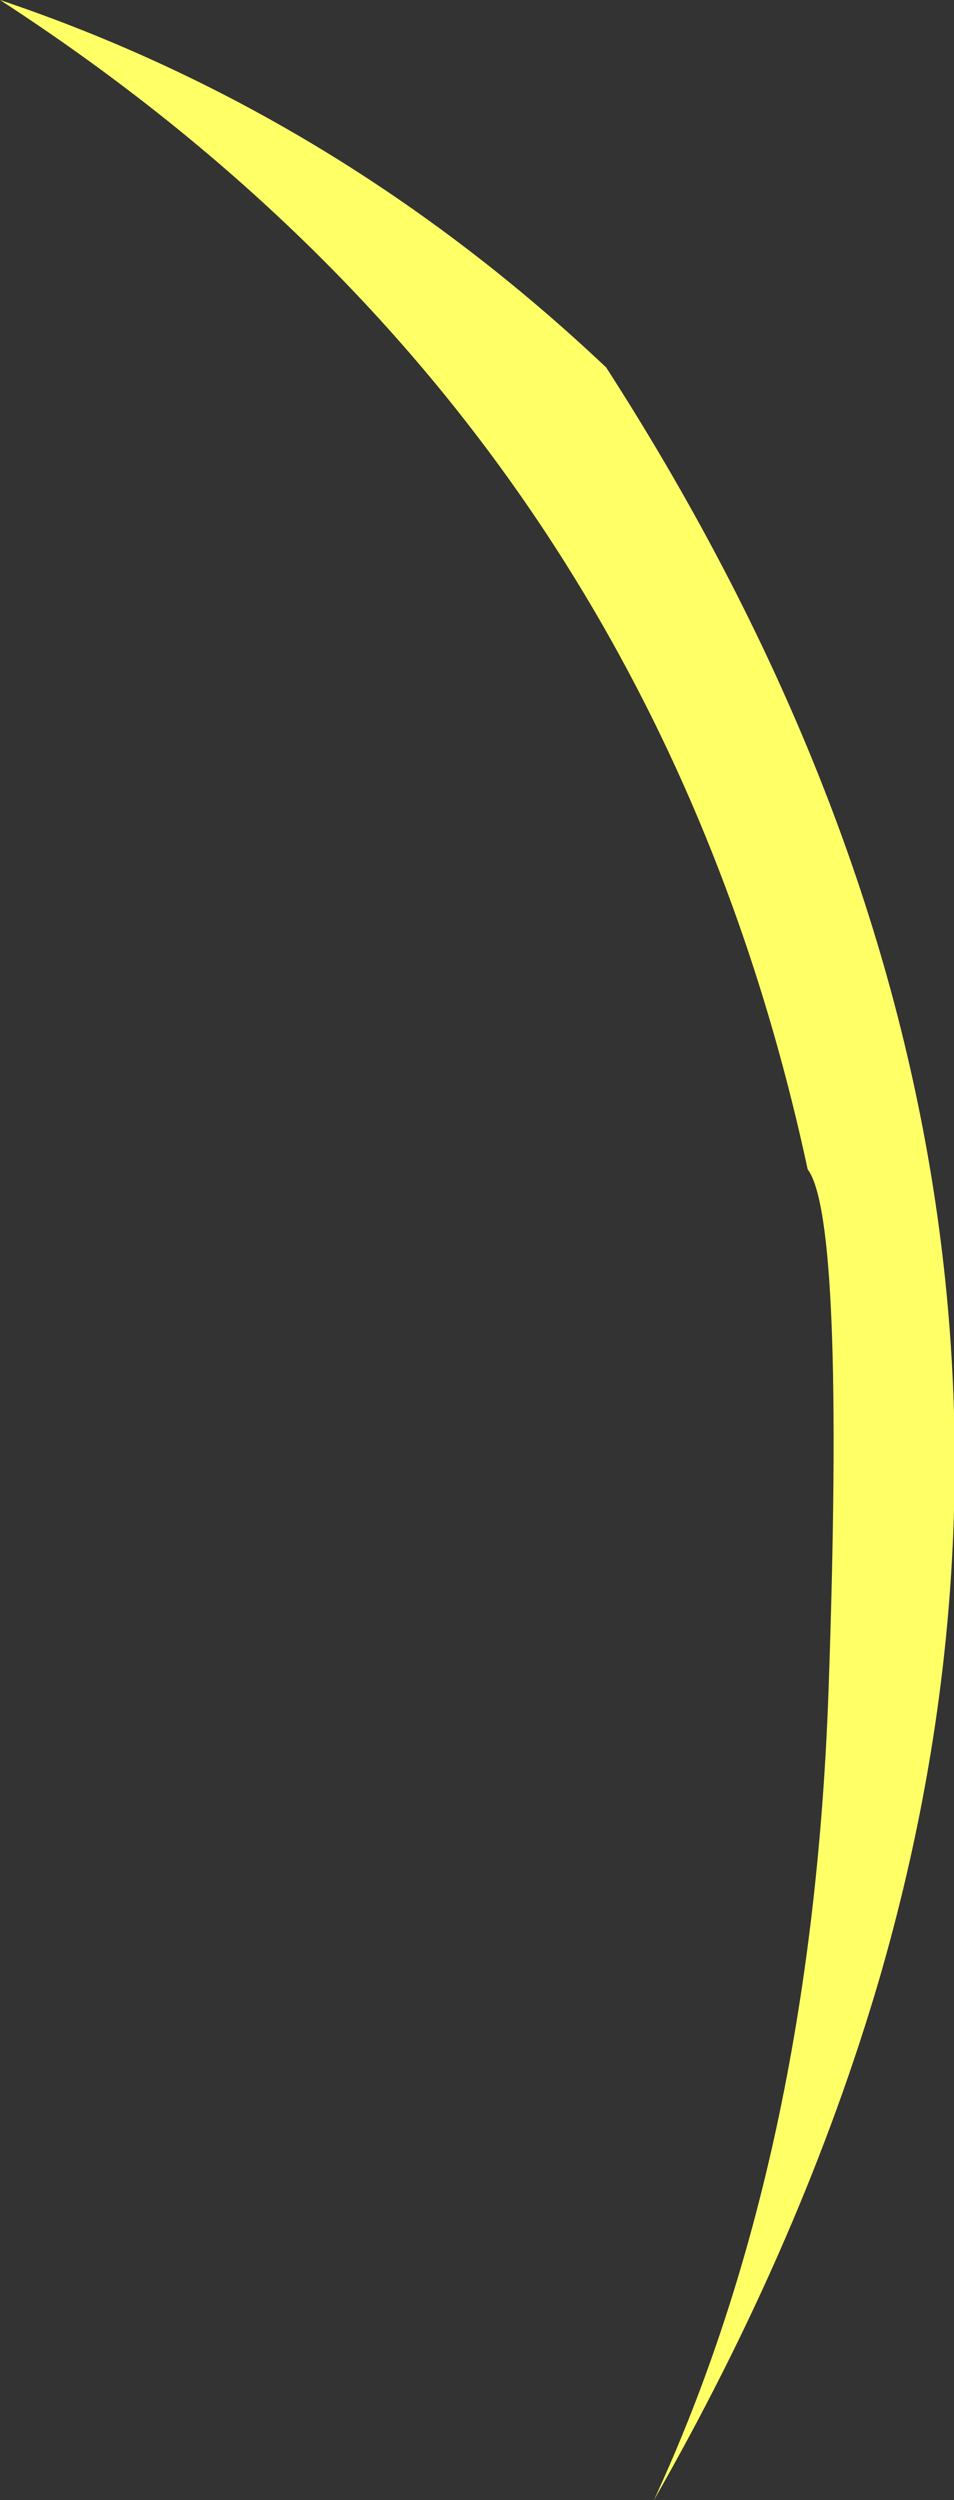 <?xml version="1.0" encoding="UTF-8" standalone="no"?>
<svg xmlns:xlink="http://www.w3.org/1999/xlink" height="83.7px" width="31.95px" xmlns="http://www.w3.org/2000/svg">
  <rect width="100%" height="100%" fill="#333333" stroke="none"/>
  <g transform="matrix(1.0, 0.0, 0.0, 1.0, 15.95, 41.85)">
    <path d="M13.5 24.4 Q10.95 33.1 5.95 41.85 11.25 30.4 11.8 14.7 12.35 -1.05 11.1 -2.7 5.7 -27.8 -15.95 -41.85 -4.65 -38.05 4.35 -29.55 21.45 -3.0 13.5 24.4" fill="#ffff66" fill-rule="evenodd" stroke="none"/>
  </g>
</svg>
